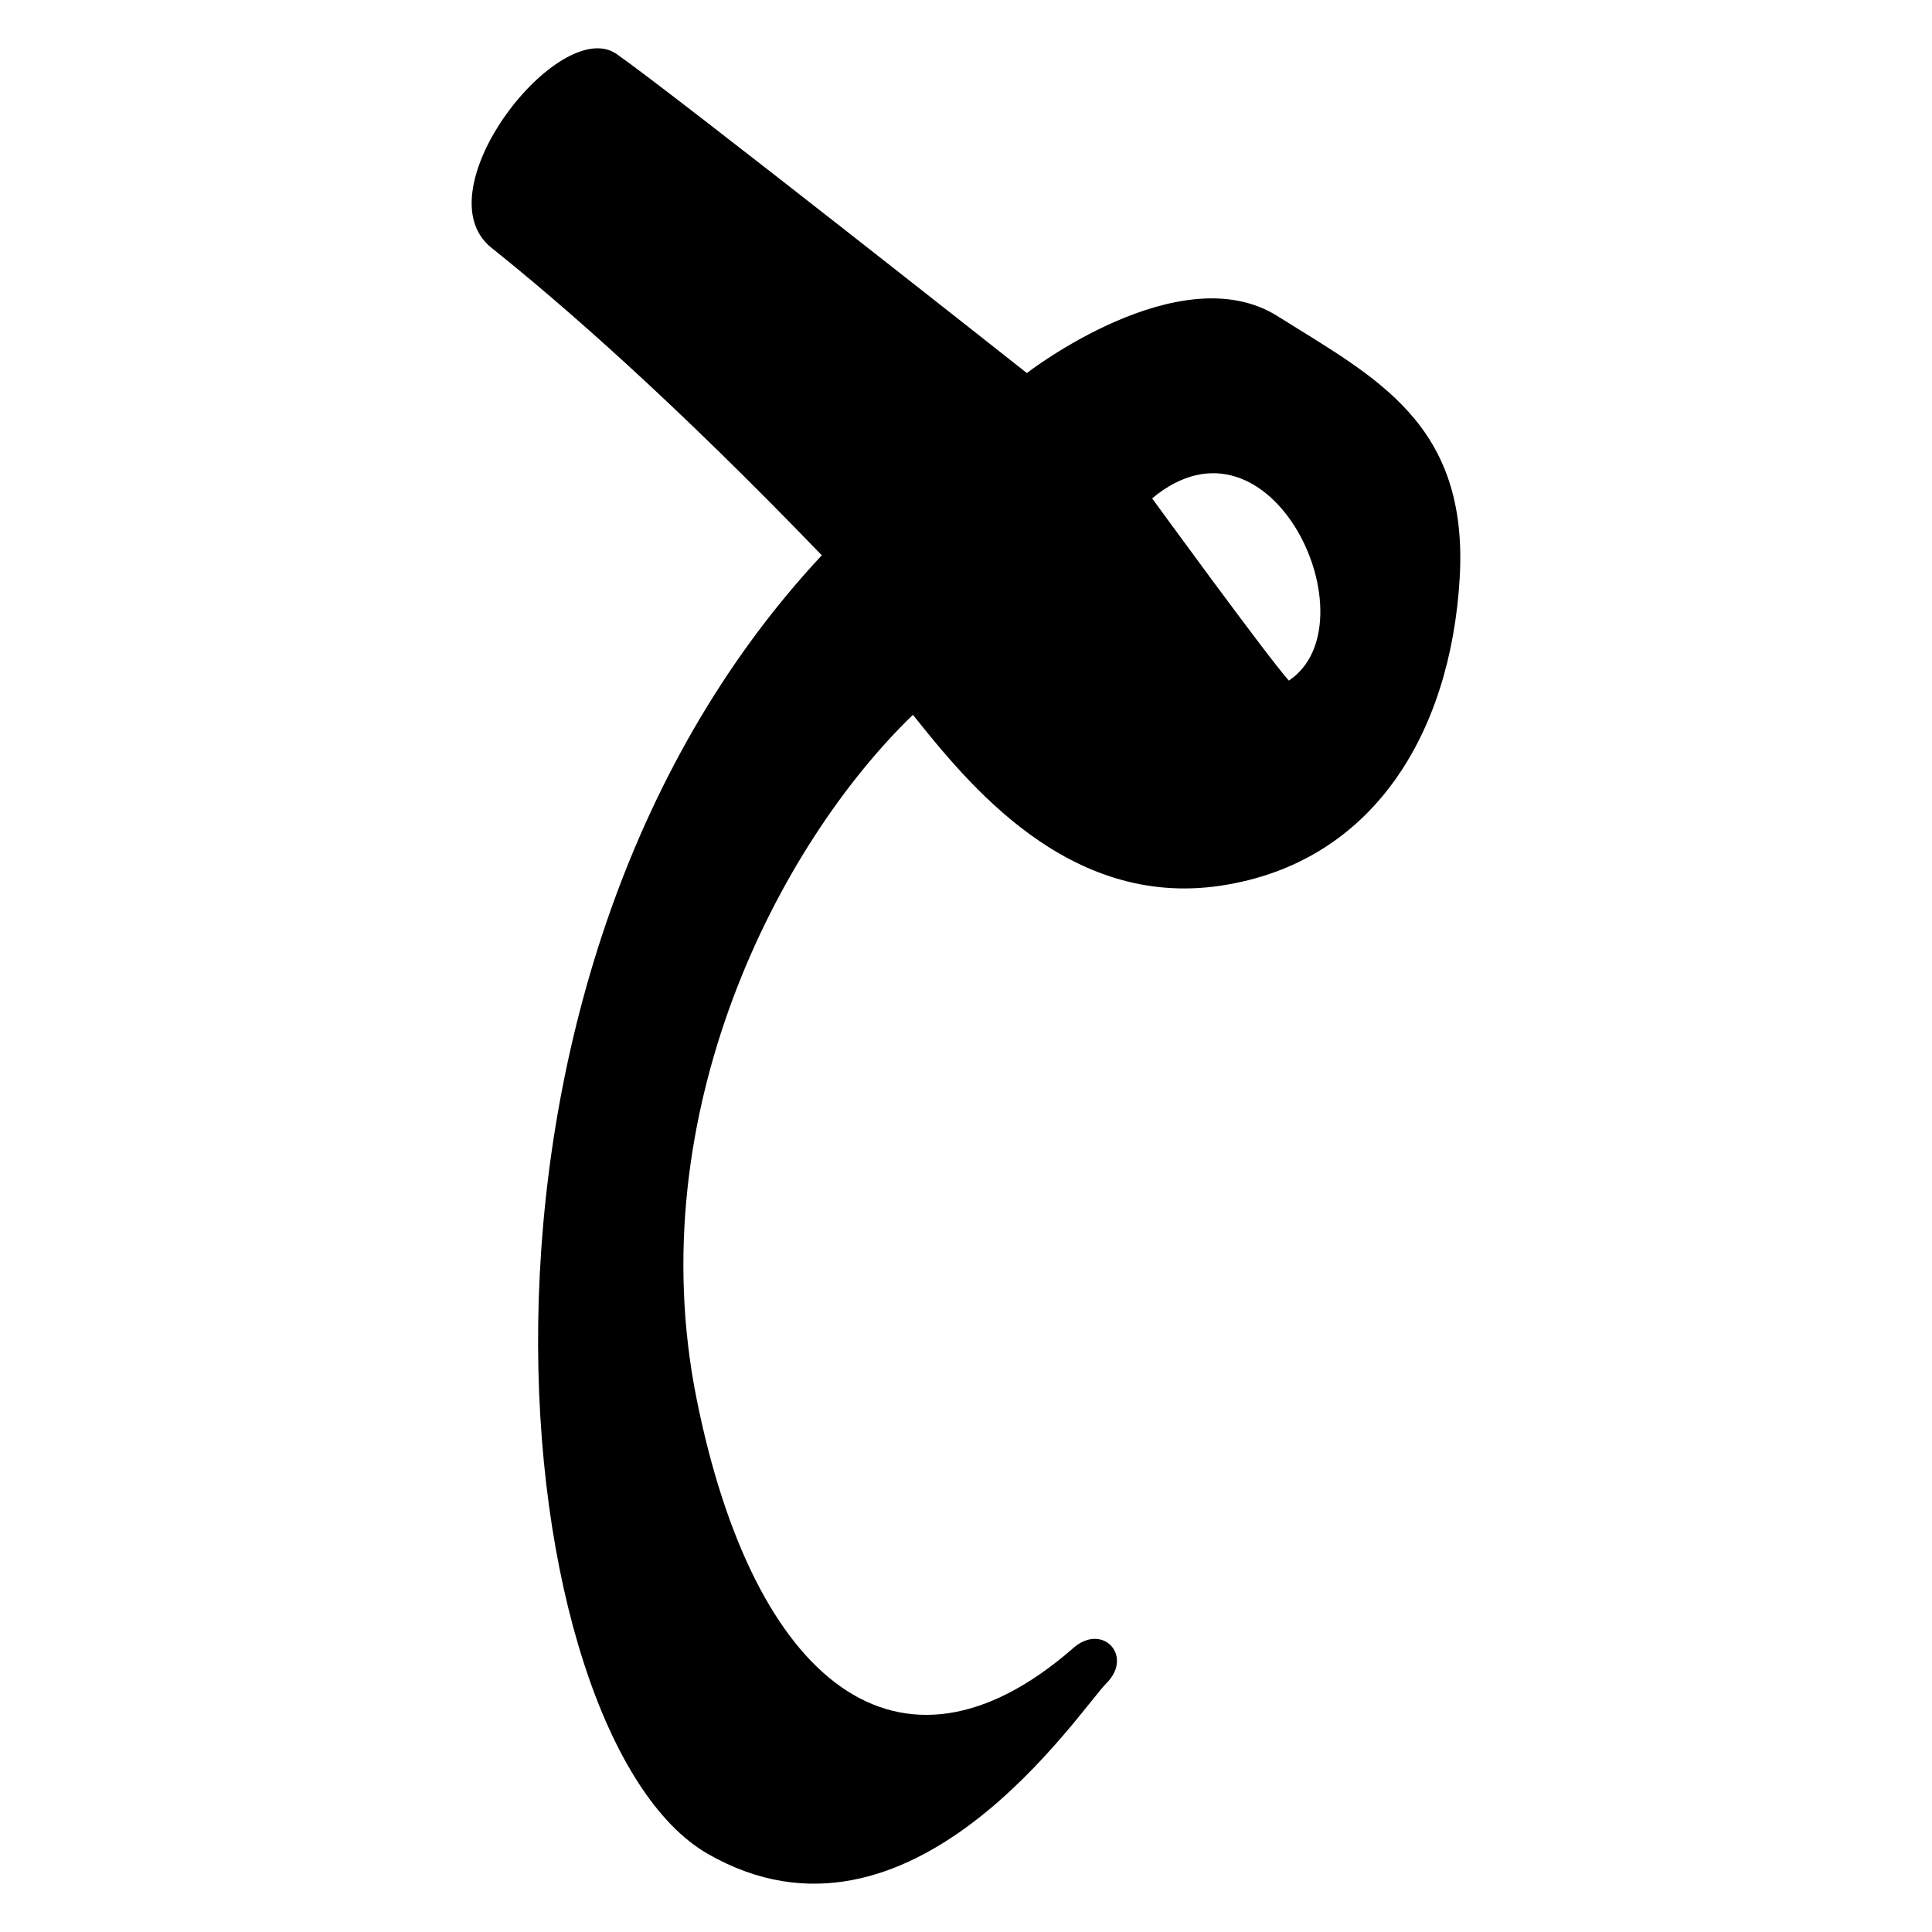 <?xml version="1.0" encoding="utf-8"?>
<!-- Generator: Adobe Illustrator 16.0.3, SVG Export Plug-In . SVG Version: 6.00 Build 0)  -->
<!DOCTYPE svg PUBLIC "-//W3C//DTD SVG 1.1//EN" "http://www.w3.org/Graphics/SVG/1.1/DTD/svg11.dtd">
<svg version="1.1" id="Layer_1" xmlns="http://www.w3.org/2000/svg" xmlns:xlink="http://www.w3.org/1999/xlink" x="0px" y="0px"
	 width="113.386px" height="113.386px" viewBox="-43.673 0 113.386 113.386" enable-background="new -43.673 0 113.386 113.386"
	 xml:space="preserve">
<path d="M31.298,18.551c-5.745-3.61-14.706,3.343-14.706,3.343S-4.134,5.515-7.478,3.175c-3.34-2.339-11.532,8.022-7.353,11.366
	c4.178,3.34,10.696,9.023,19.388,18.049c-23.566,25.234-18.585,69.396-6.687,76.213c11.901,6.823,21.796-8.422,23.4-10.026
	c1.605-1.605-0.267-3.607-2.008-2.008c-10.16,8.824-18.718,2.008-22.059-14.706C-6.139,65.349,2.017,49.571,9.905,41.952
	c3.21,4.01,9.091,11.368,18.052,10.029c8.955-1.338,13.504-8.961,14.037-18.052C42.528,24.835,37.049,22.161,31.298,18.551z
	 M31.967,39.944c-1.333-1.502-8.024-10.696-8.024-10.696C30.966,23.399,36.978,36.603,31.967,39.944z"/>
</svg>
